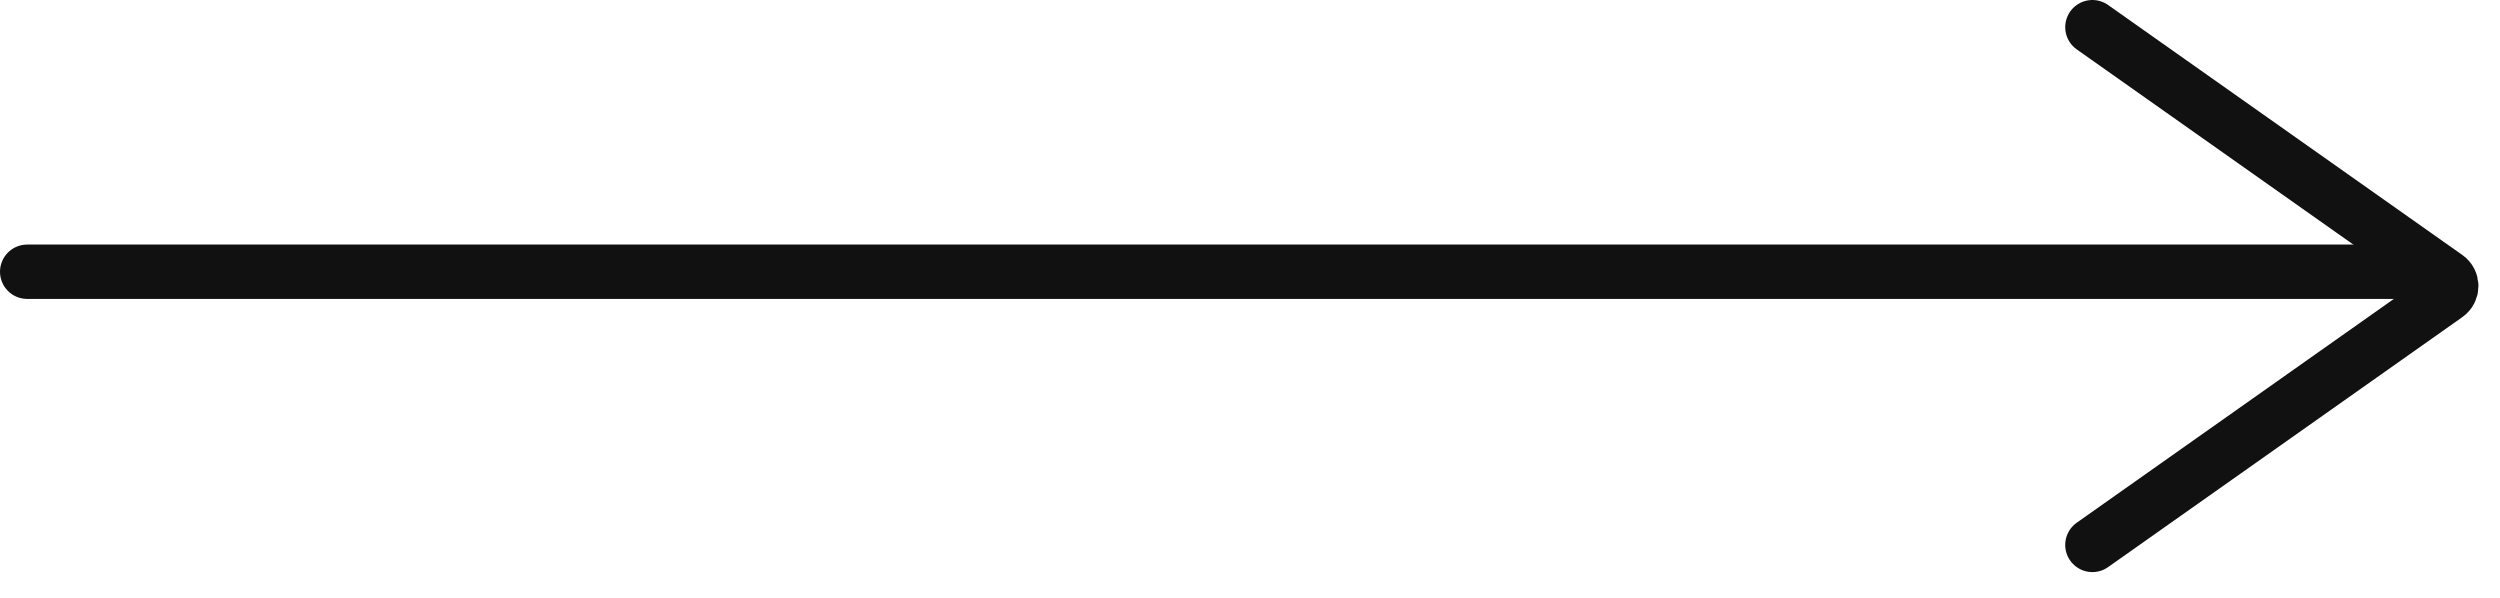 <svg width="92" height="22" viewBox="0 0 92 22" fill="none" xmlns="http://www.w3.org/2000/svg">
<line x1="1" y1="10" x2="89" y2="10" stroke="#111112" stroke-width="2" stroke-linecap="round"/>
<path d="M77 20.053L90.037 10.853C90.263 10.694 90.263 10.359 90.037 10.2L77 1" stroke="#111112" stroke-width="2" stroke-linecap="round"/>
</svg>
